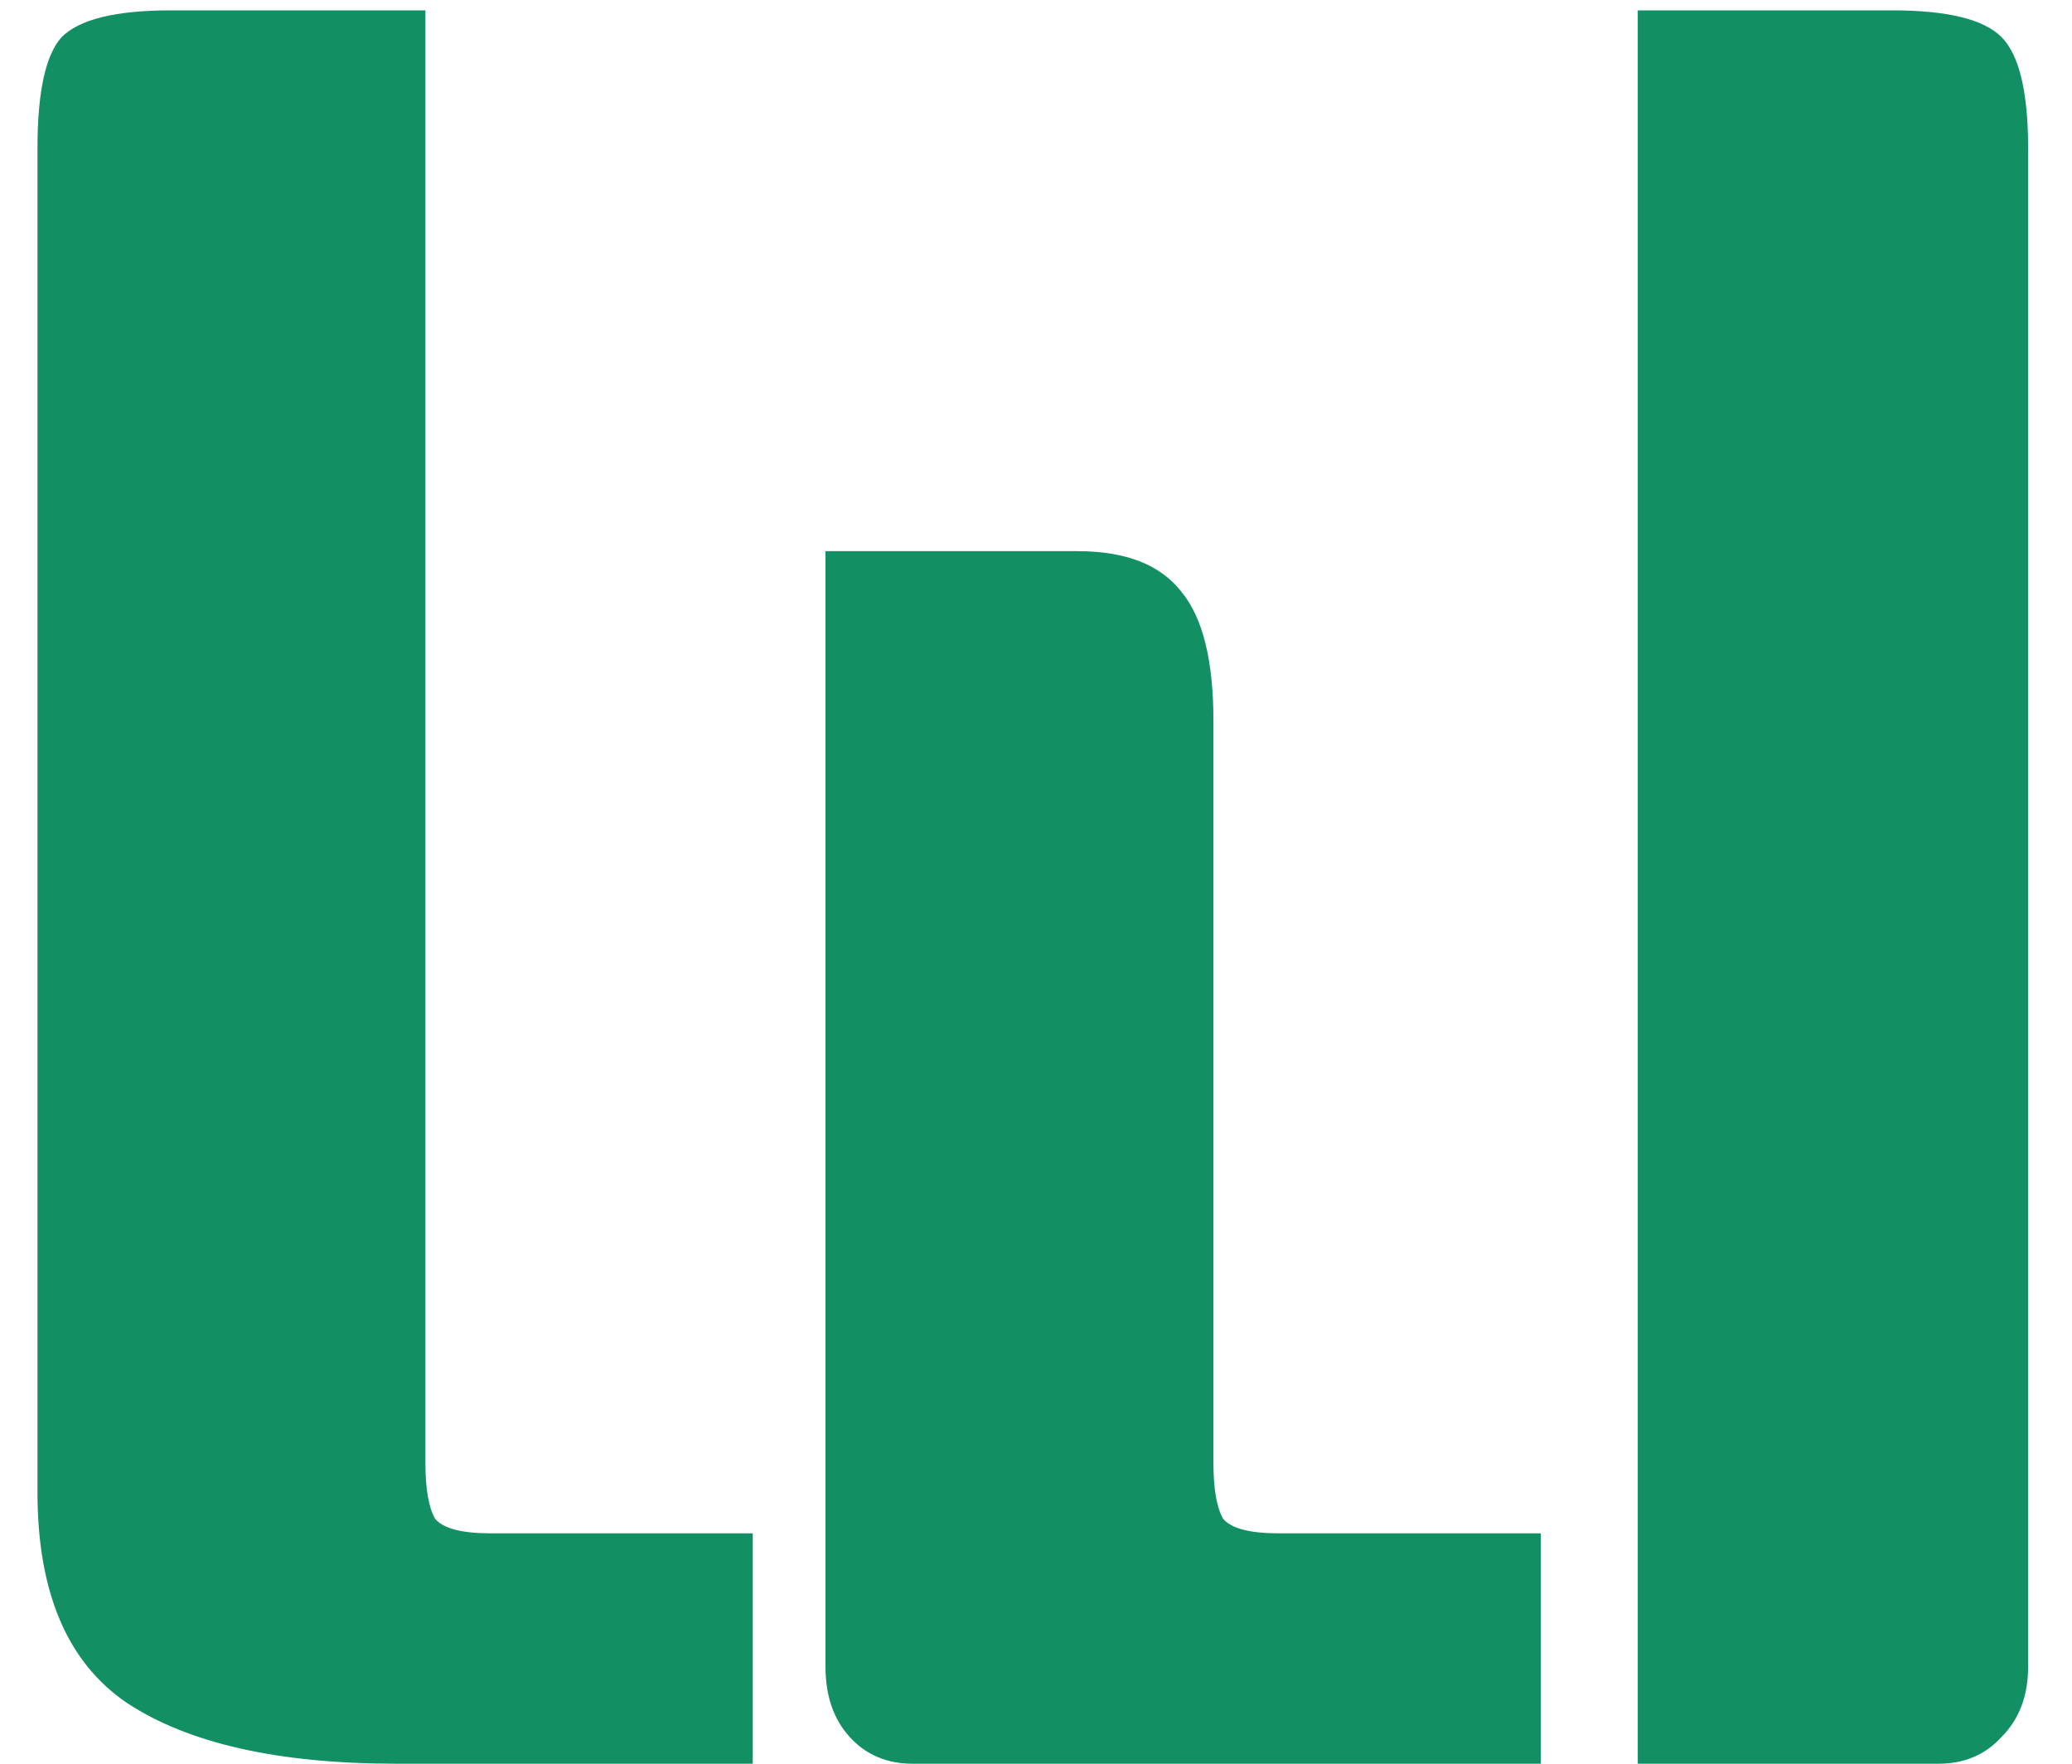 
<svg width="47" height="40" viewBox="0 0 47 40" fill="none" xmlns="http://www.w3.org/2000/svg">
<path d="M9.65 0.235V33.18C9.65 33.767 9.723 34.188 9.87 34.445C10.053 34.665 10.475 34.775 11.135 34.775H17.075V40H8.99C6.313 40 4.278 39.542 2.885 38.625C1.528 37.708 0.85 36.113 0.85 33.84V3.37C0.85 2.087 1.033 1.243 1.4 0.84C1.803 0.437 2.628 0.235 3.875 0.235H9.65ZM18.725 12.5H24.445C25.545 12.5 26.333 12.812 26.81 13.435C27.287 14.022 27.525 14.993 27.525 16.35V33.18C27.525 33.767 27.598 34.188 27.745 34.445C27.928 34.665 28.35 34.775 29.01 34.775H34.95V40H20.705C20.118 40 19.642 39.798 19.275 39.395C18.908 38.992 18.725 38.46 18.725 37.8V12.5ZM37.15 0.235H42.925C44.172 0.235 44.997 0.437 45.4 0.84C45.803 1.243 46.005 2.087 46.005 3.37V37.8C46.005 38.46 45.803 38.992 45.4 39.395C45.033 39.798 44.557 40 43.97 40H37.15V0.235Z" fill="#0A8C5D" fill-opacity="0.96"/>
</svg>
